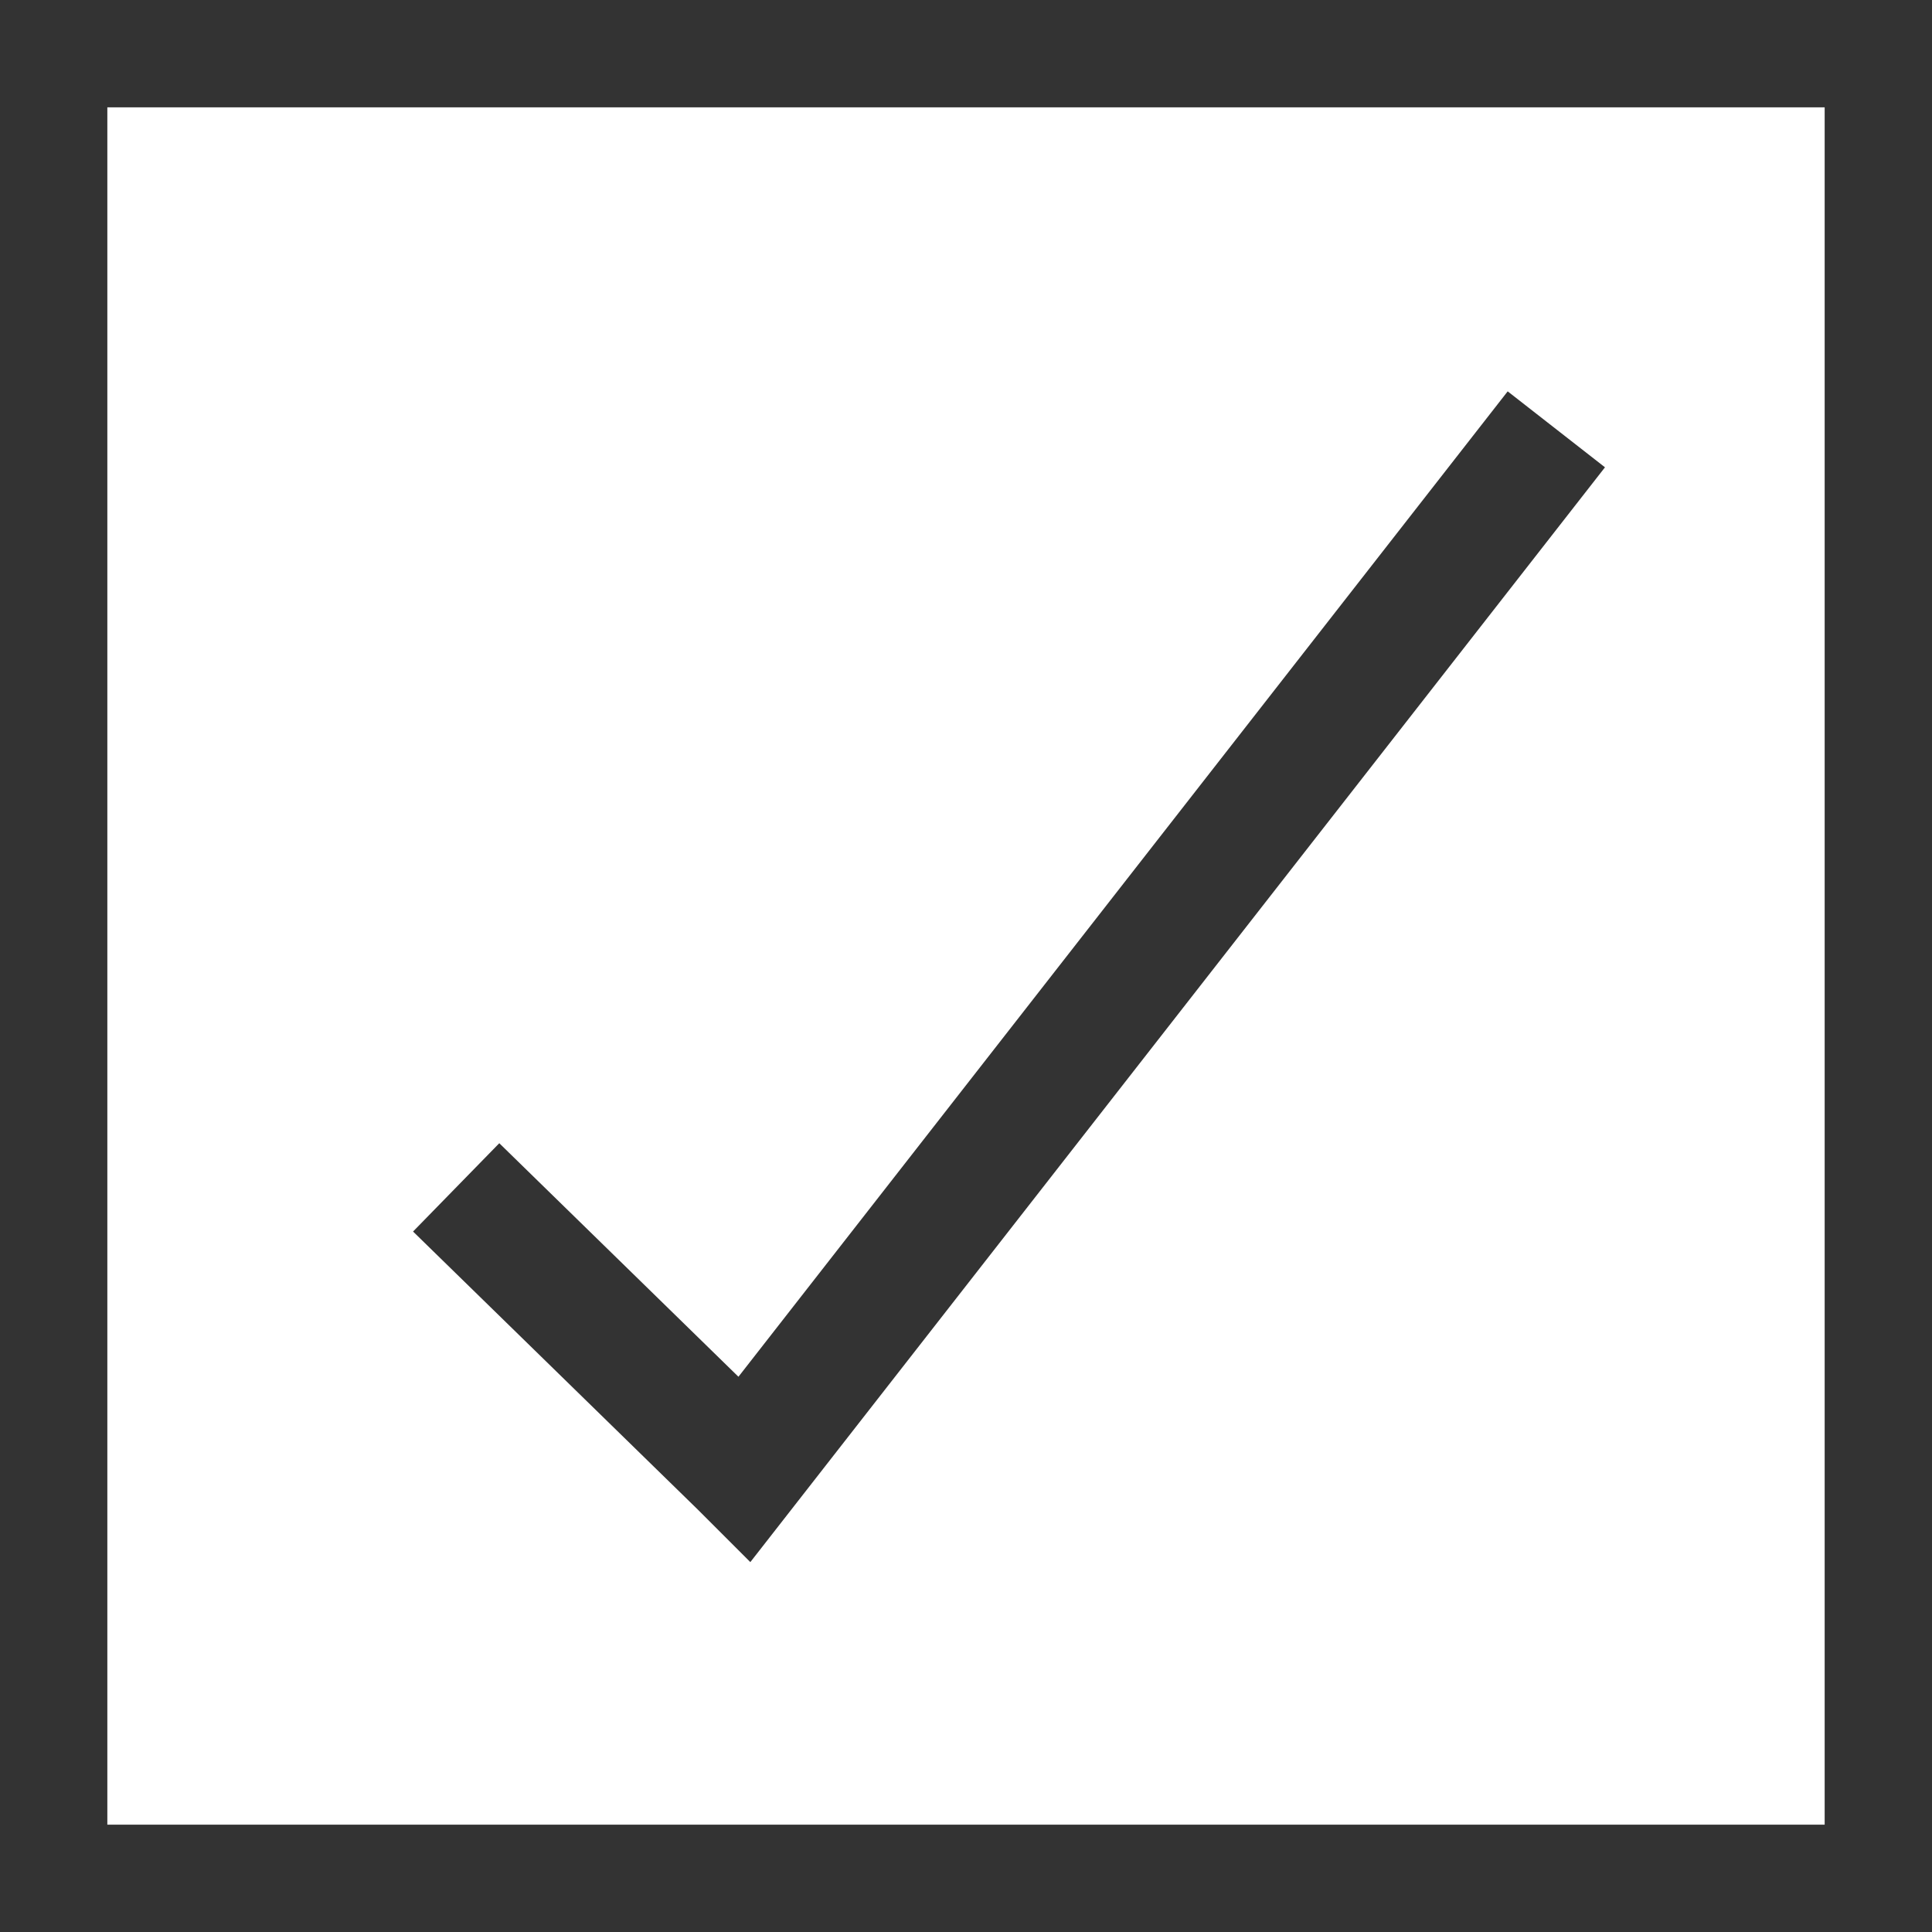 <?xml version="1.0" encoding="utf-8"?>
<!-- Generator: Adobe Illustrator 16.0.2, SVG Export Plug-In . SVG Version: 6.00 Build 0)  -->
<!DOCTYPE svg PUBLIC "-//W3C//DTD SVG 1.1//EN" "http://www.w3.org/Graphics/SVG/1.1/DTD/svg11.dtd">
<svg version="1.1" xmlns="http://www.w3.org/2000/svg" xmlns:xlink="http://www.w3.org/1999/xlink" x="0px" y="0px" width="36px"
	 height="36px" viewBox="0 0 36 36" enable-background="new 0 0 36 36" xml:space="preserve">
<g id="Layer_2">
</g>
<g id="Layer_1">
	<rect x="1" y="1" fill="none" stroke="#333333" stroke-width="2" stroke-miterlimit="10" width="34" height="34"/>
	<polyline fill="none" stroke="#333333" stroke-width="2.3" stroke-miterlimit="10" points="29,8 13.875,27.375 13.813,27.313 
		8.5,22.125 	"/>
</g>
</svg>

